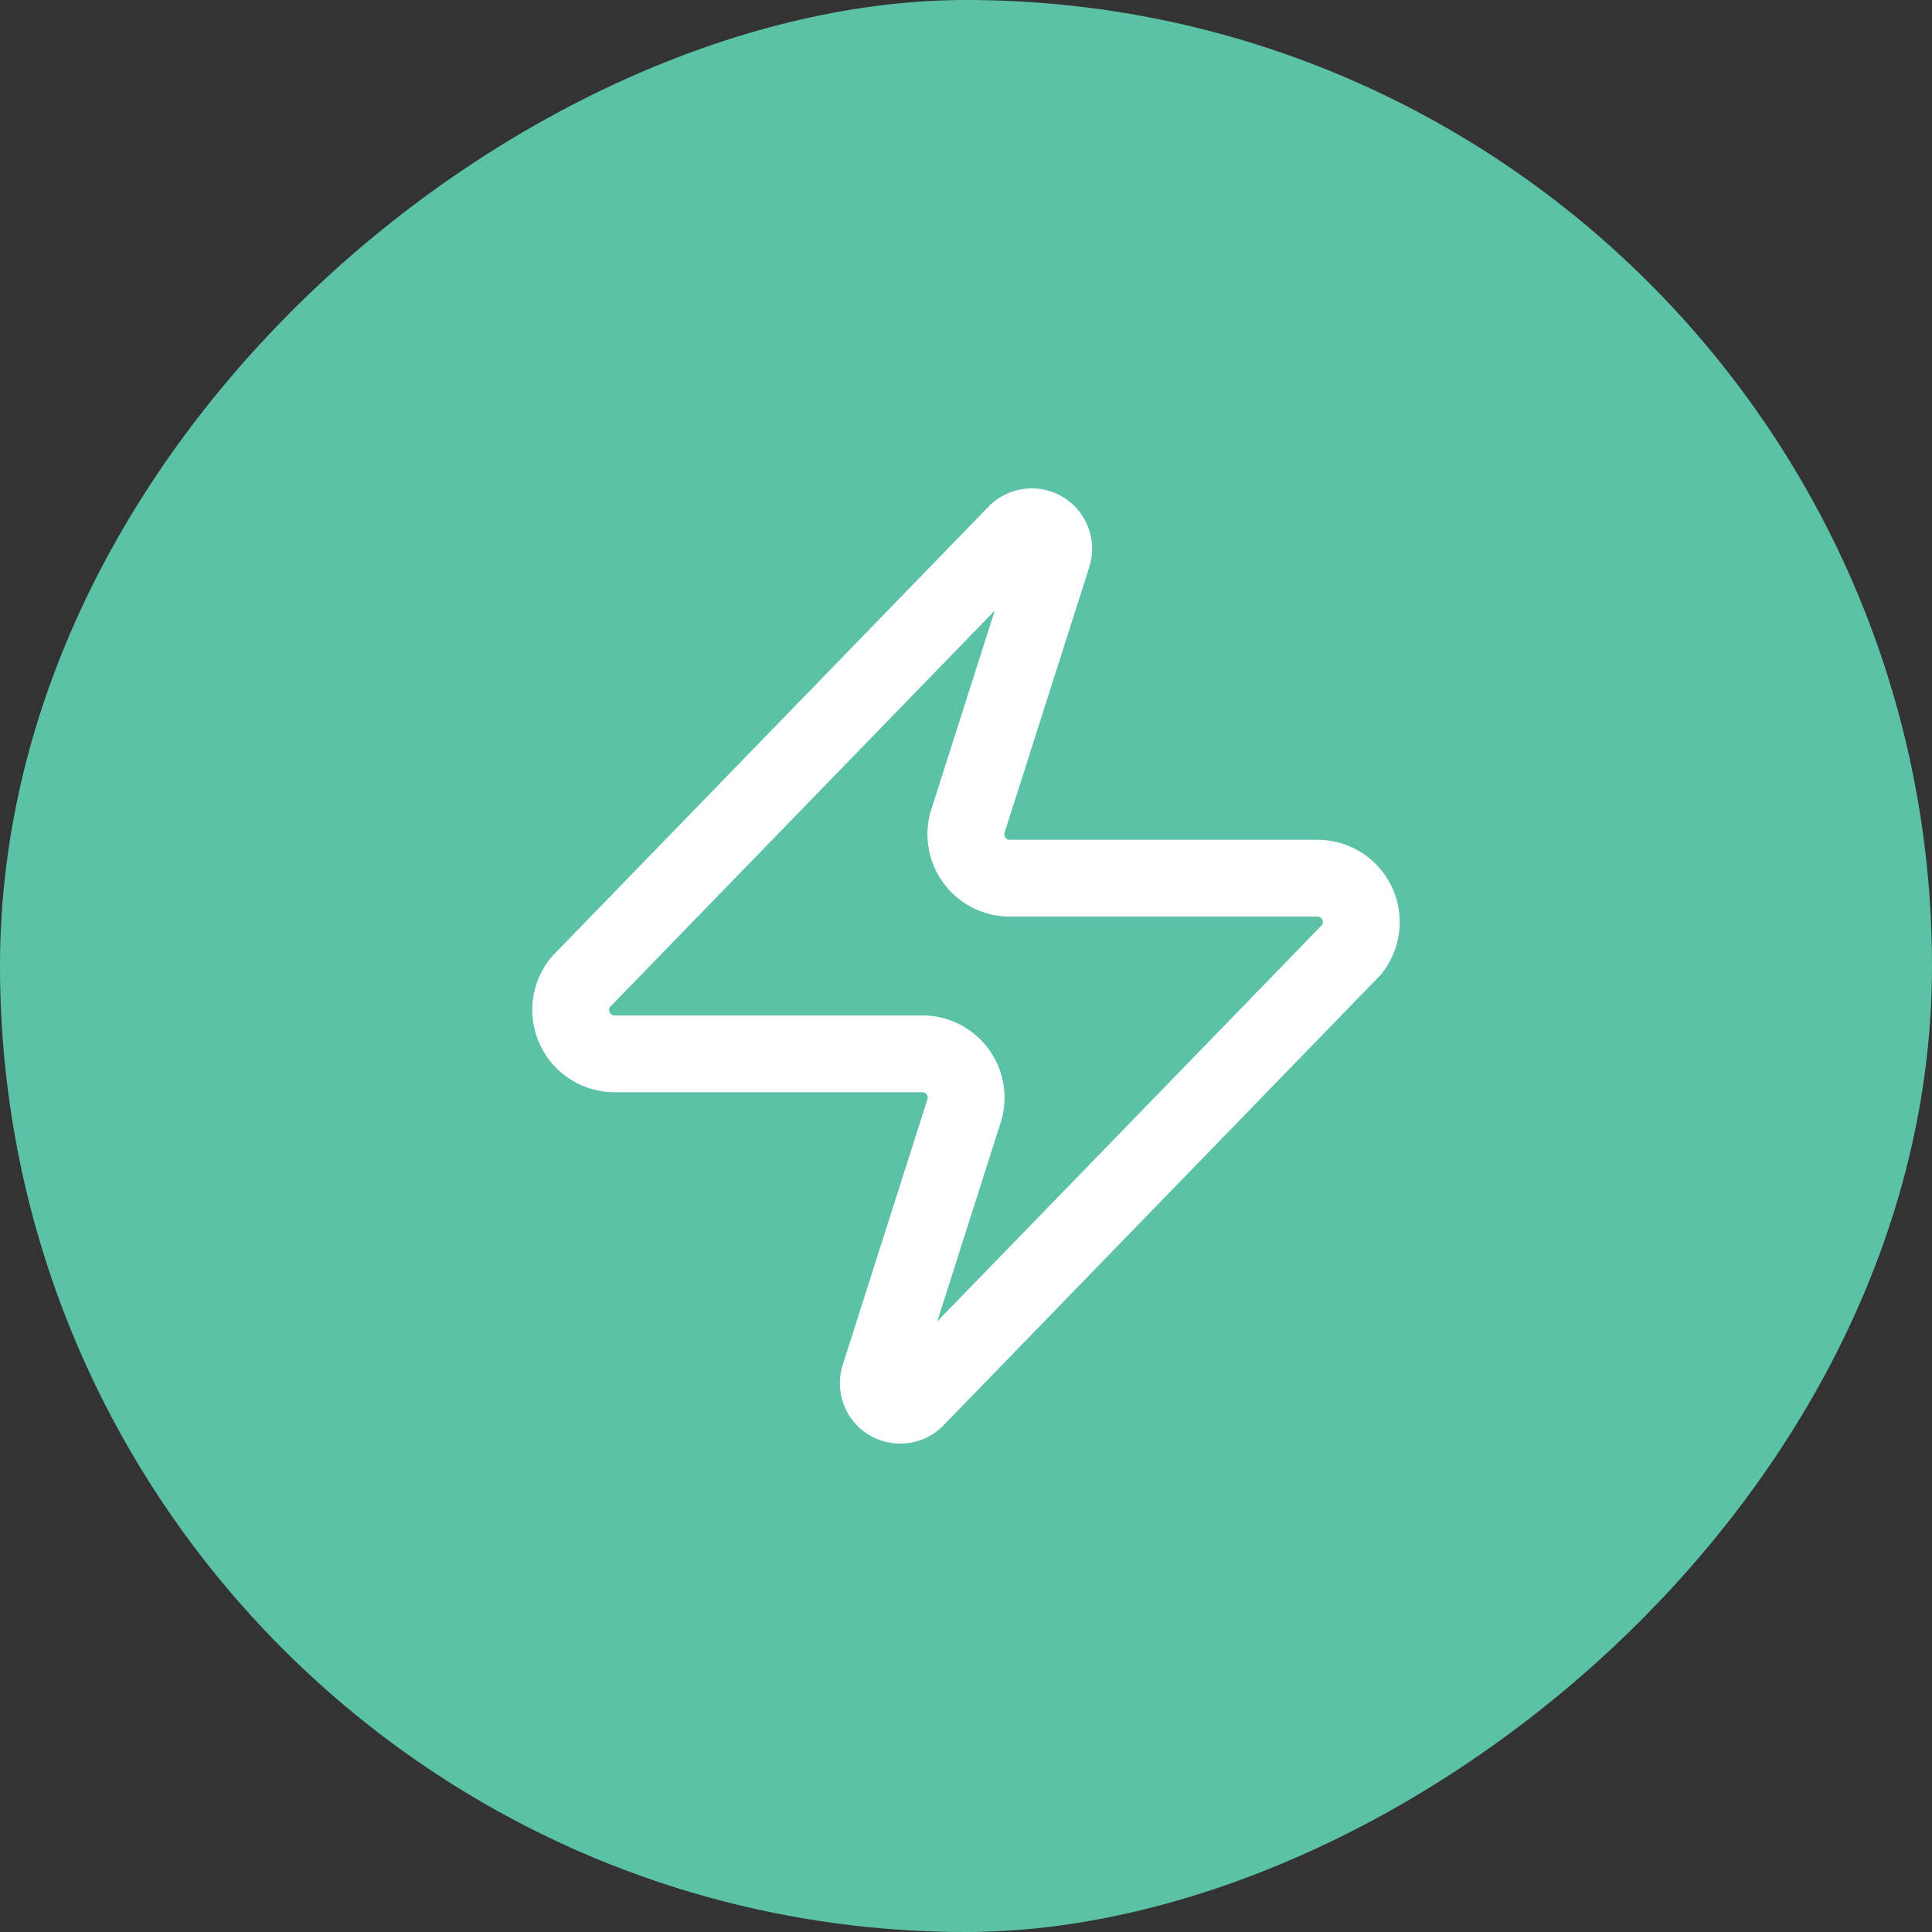 <svg width="44" height="44" viewBox="0 0 44 44" fill="none" xmlns="http://www.w3.org/2000/svg">
<rect x="0" y="0" width="44" height="44" fill="#333333" stroke="none"/>
<rect x="44" width="44" height="44" rx="22" transform="rotate(90 44 0)" fill="#5BC2A7"/>
<path d="M14 24C13.811 24.001 13.625 23.948 13.465 23.847C13.305 23.746 13.176 23.602 13.095 23.432C13.013 23.261 12.981 23.071 13.004 22.883C13.026 22.695 13.101 22.517 13.22 22.37L23.12 12.17C23.194 12.084 23.296 12.026 23.407 12.006C23.518 11.985 23.634 12.003 23.734 12.056C23.834 12.11 23.913 12.196 23.957 12.3C24.002 12.404 24.01 12.521 23.98 12.63L22.06 18.65C22.003 18.802 21.984 18.965 22.005 19.125C22.025 19.285 22.084 19.439 22.176 19.571C22.268 19.704 22.392 19.812 22.535 19.887C22.679 19.962 22.838 20 23 20H30C30.189 19.999 30.375 20.052 30.535 20.153C30.695 20.254 30.824 20.398 30.905 20.568C30.987 20.739 31.019 20.929 30.997 21.117C30.974 21.305 30.899 21.483 30.78 21.63L20.88 31.83C20.806 31.916 20.704 31.974 20.593 31.994C20.482 32.015 20.366 31.997 20.266 31.944C20.166 31.89 20.087 31.804 20.043 31.7C19.998 31.596 19.99 31.479 20.02 31.37L21.94 25.35C21.997 25.198 22.016 25.035 21.995 24.875C21.975 24.715 21.916 24.561 21.824 24.429C21.732 24.296 21.608 24.188 21.465 24.113C21.321 24.038 21.162 24 21 24H14Z" stroke="white" stroke-width="1.75" stroke-linecap="round" stroke-linejoin="round"/>
</svg>
